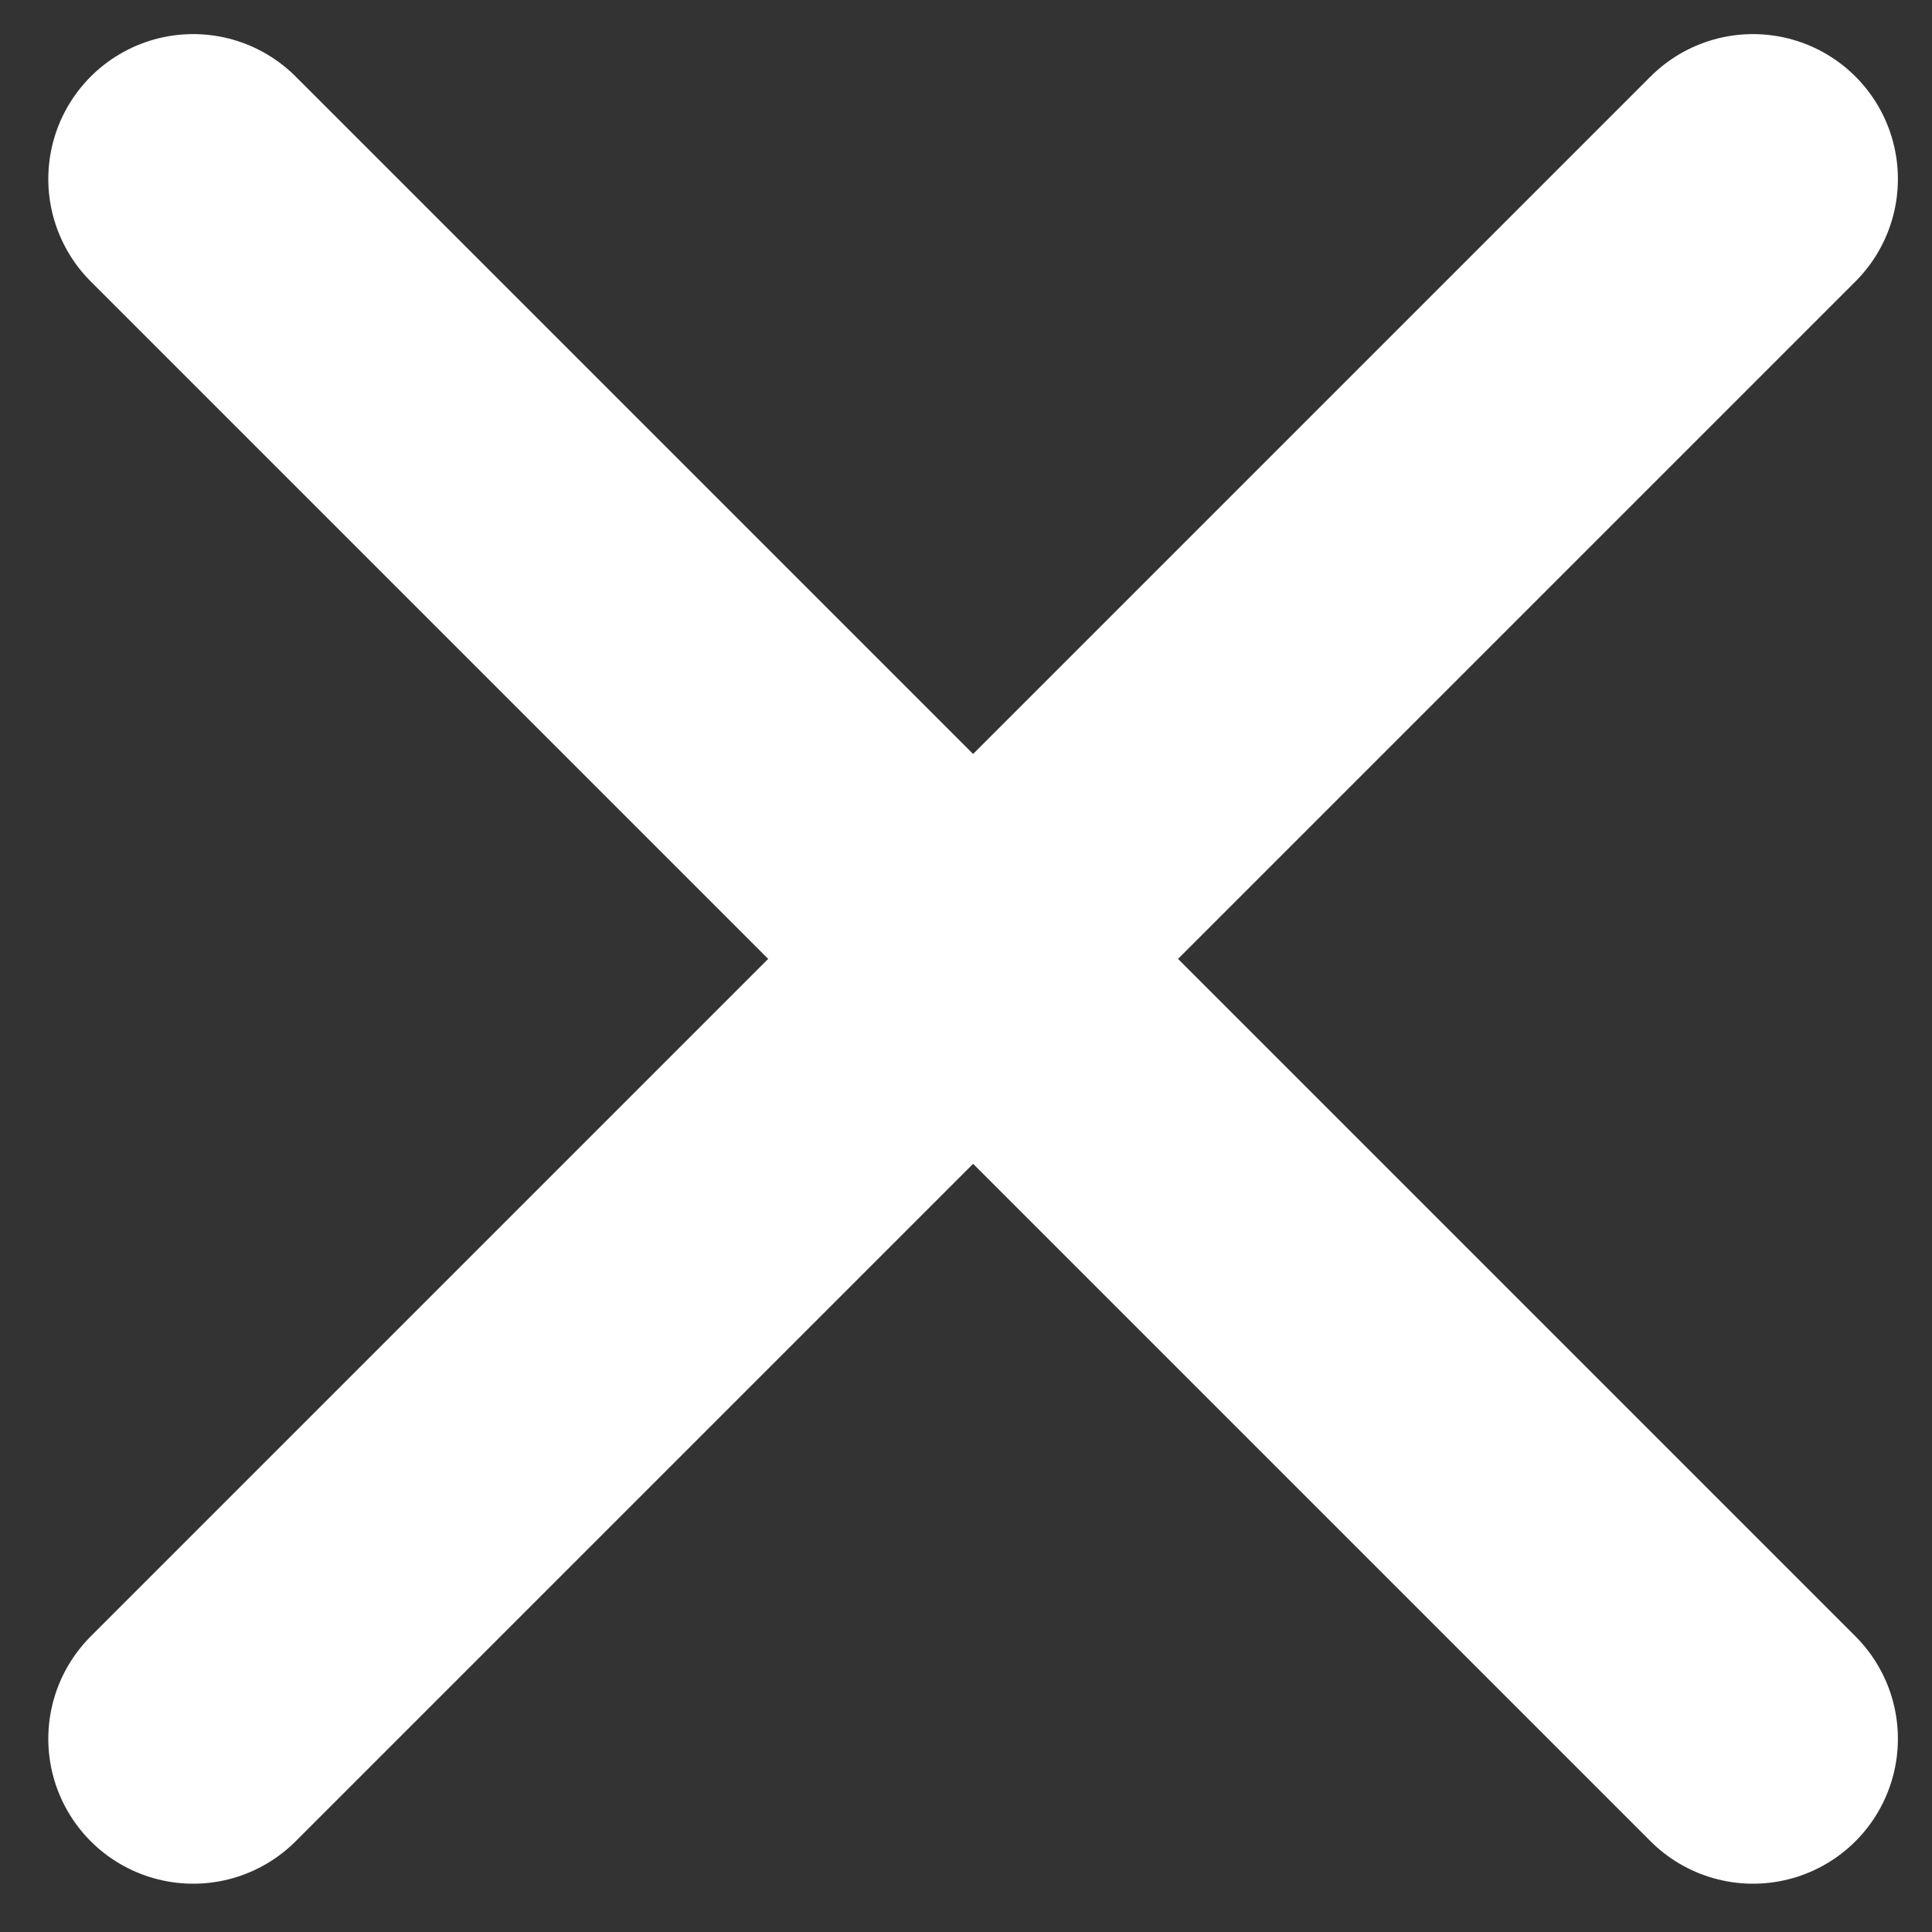 <?xml version="1.0" encoding="UTF-8"?>
<!DOCTYPE svg  PUBLIC '-//W3C//DTD SVG 1.1//EN'  'http://www.w3.org/Graphics/SVG/1.1/DTD/svg11.dtd'>
<svg clip-rule="evenodd" fill-rule="evenodd" stroke-linecap="round" stroke-linejoin="round" stroke-miterlimit="1.5" version="1.1" viewBox="0 0 20 20" xml:space="preserve" xmlns="http://www.w3.org/2000/svg">
    <rect x="0" y="0" width="20" height="20" fill="#333333" stroke="none"/>
    <path d="M2,18L18.147,1.853" fill="none" stroke="#fff" stroke-width="3px"/>
    <g transform="matrix(-1 0 0 1 20.147 0)">
        <path d="M2,18L18.147,1.853" fill="none" stroke="#fff" stroke-width="3px"/>
    </g>
</svg>
